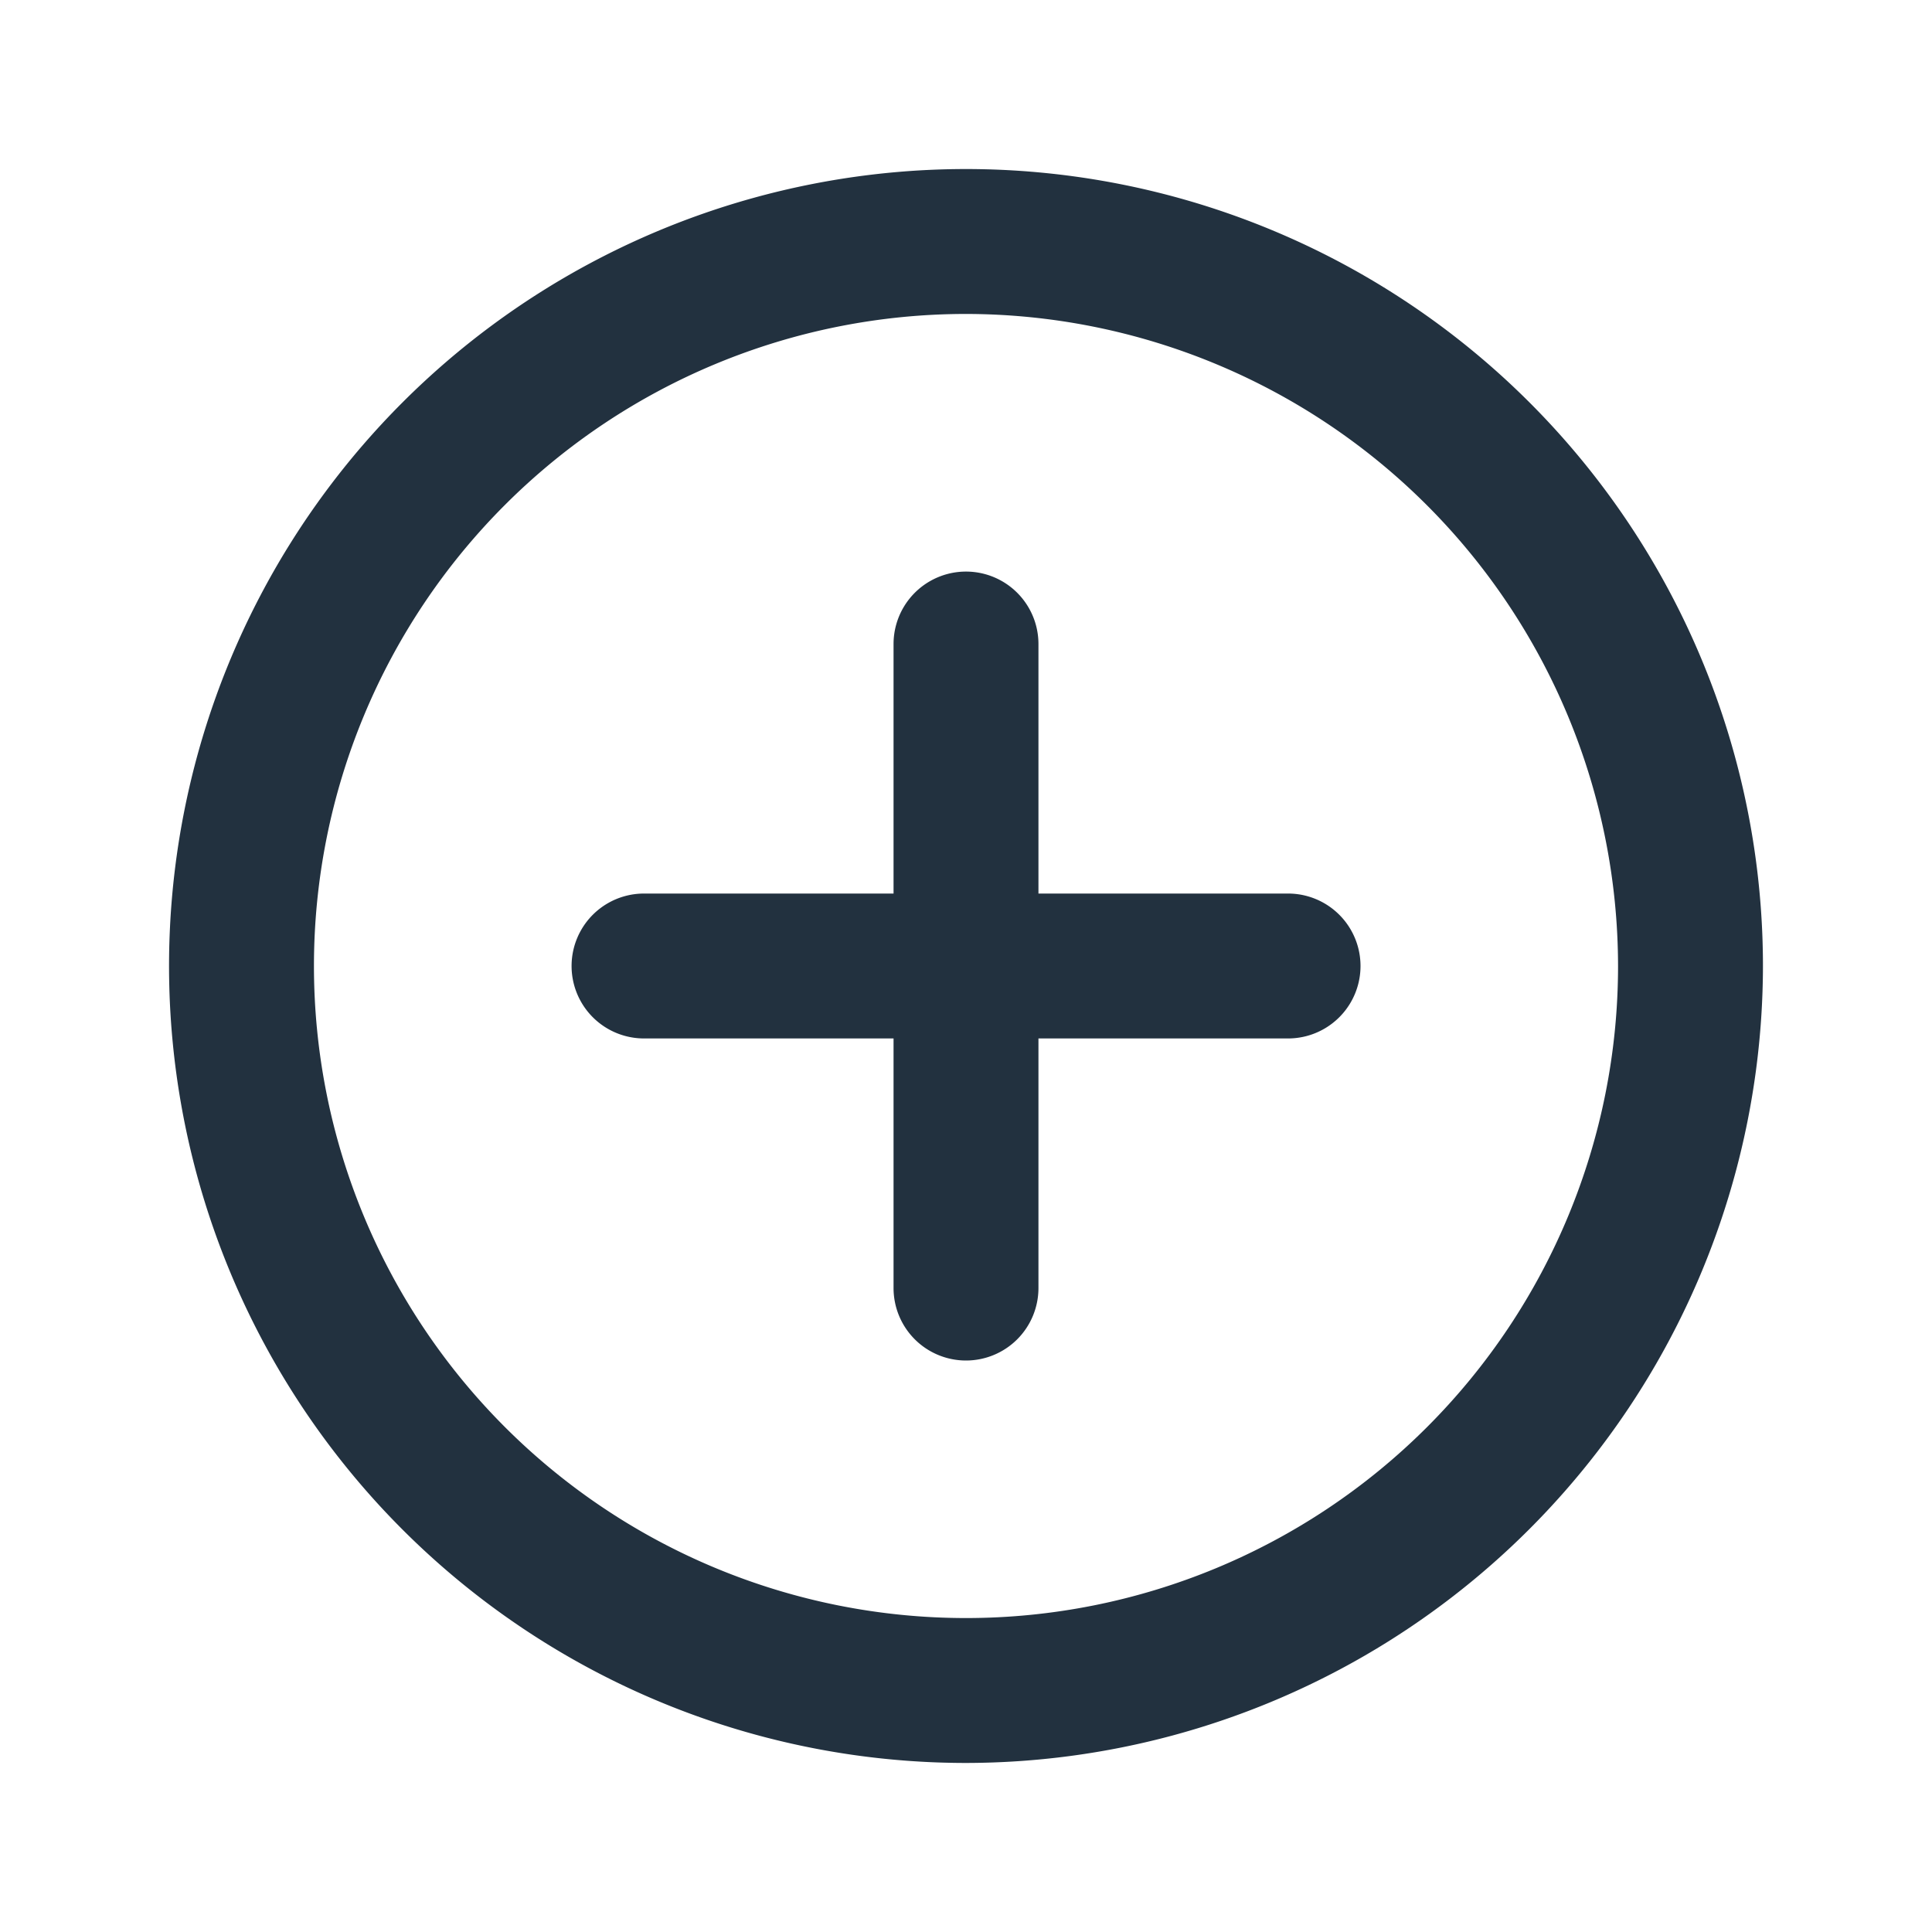 <svg id="Layer_1" data-name="Layer 1" xmlns="http://www.w3.org/2000/svg" viewBox="0 0 20 20"><defs><style>.cls-1{fill:#22313f;}</style></defs><path class="cls-1" d="M10,14.084a.75.75,0,0,1-.75-.75V6.667a.75.75,0,0,1,1.5,0v6.667A.75.75,0,0,1,10,14.084Z"/><path class="cls-1" d="M13.334,10.75H6.667a.75.75,0,1,1,0-1.5h6.667a.75.75,0,0,1,0,1.5Z"/><path class="cls-1" d="M10,18.25A8.25,8.25,0,1,1,18.25,10,8.26,8.26,0,0,1,10,18.25Zm0-15A6.75,6.75,0,1,0,16.75,10,6.758,6.758,0,0,0,10,3.25Z"/></svg>